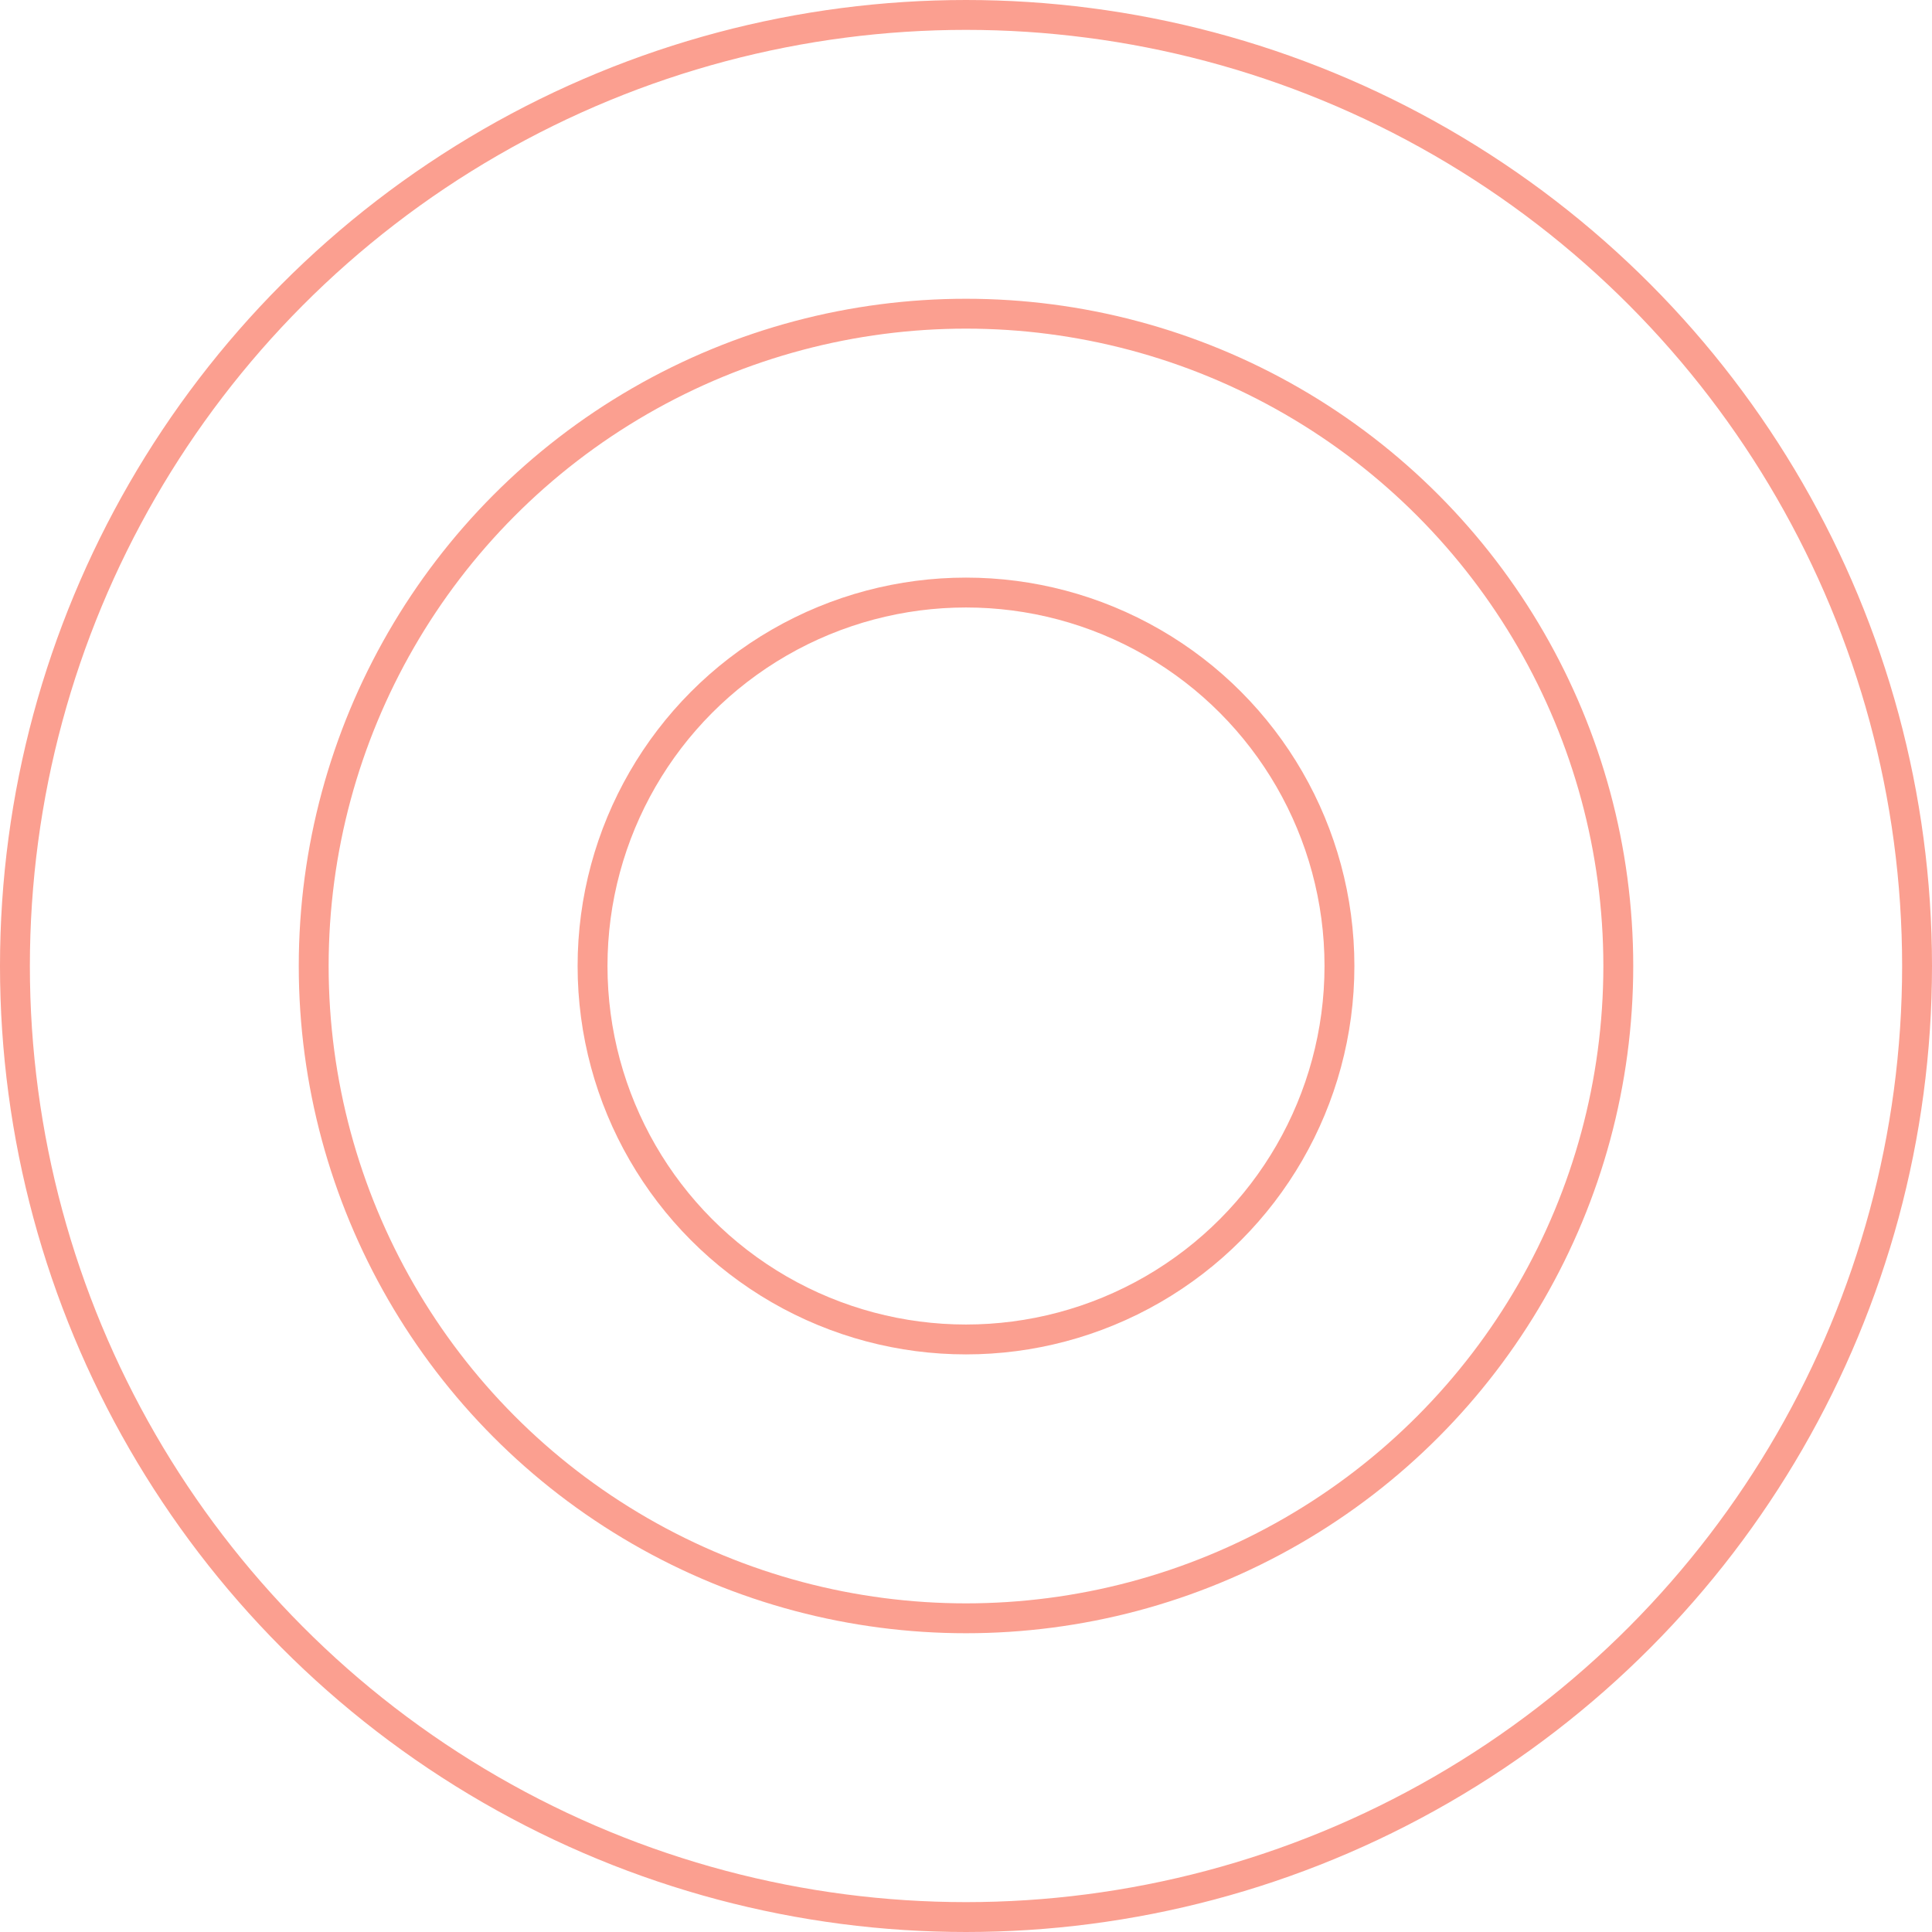 <svg width="97" height="97" viewBox="0 0 97 97" fill="none" xmlns="http://www.w3.org/2000/svg">
<circle cx="48.5" cy="48.5" r="47.75" stroke="#FB9F90" stroke-width="1.5"/>
<circle cx="48.5" cy="48.5" r="32.75" stroke="#FB9F90" stroke-width="1.5"/>
<circle cx="48.5" cy="48.5" r="18.75" stroke="#FB9F90" stroke-width="1.5"/>
</svg>
